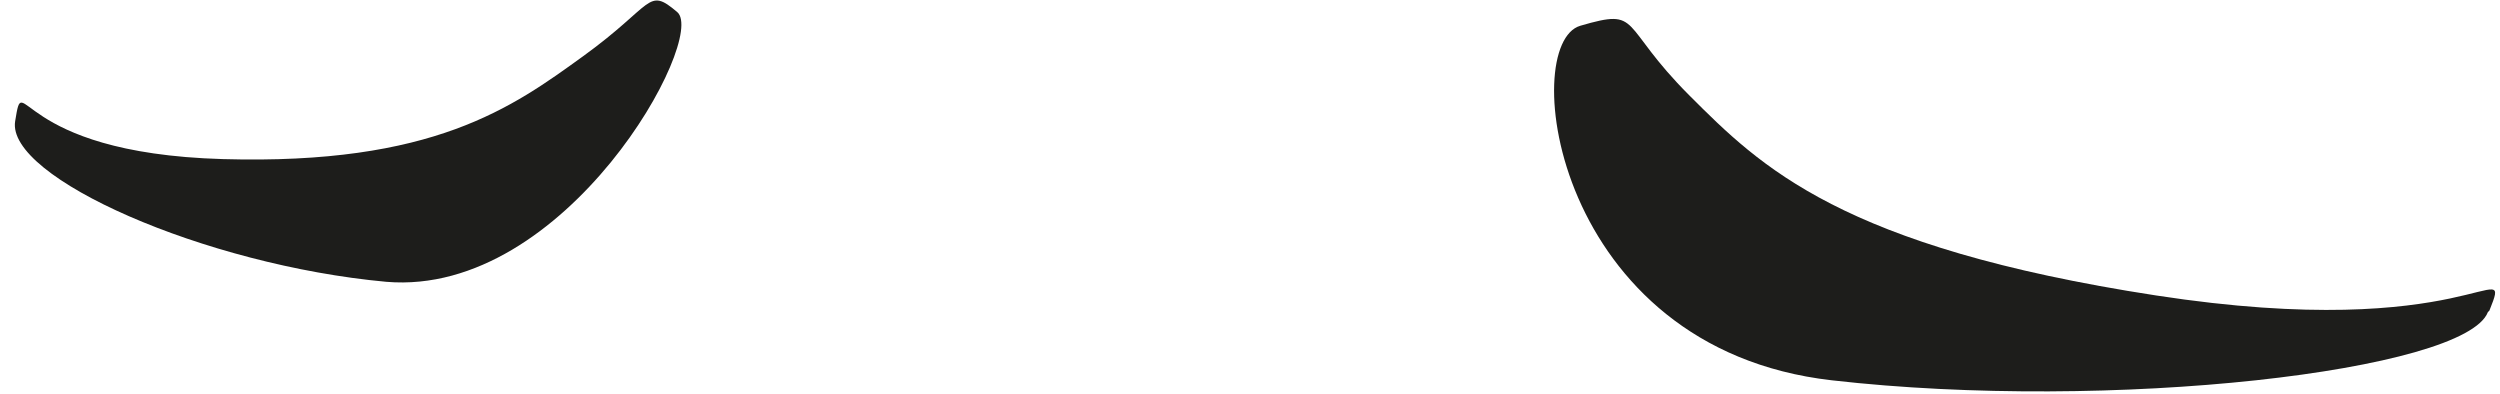 <svg width="165" height="26" viewBox="0 0 165 26" fill="none" xmlns="http://www.w3.org/2000/svg">
<path d="M1 8C1.6 4.3 0.8 10.1 14.7 10.5C28.6 10.9 33.8 7.1 38.5 3.7C43.2 0.3 42.7 -0.9 44.7 0.8C46.7 2.5 37.4 19.6 25.5 18.6C13.5 17.5 0.4 11.7 1 8Z" fill="#1D1D1B"/>
<path d="M164.3 20.5C165.9 16.5 163.1 22.7 142.3 19.5C121.5 16.3 116.2 11 111.5 6.3C106.8 1.6 108.4 0.5 104.3 1.7C100.2 2.9 102.5 23 120.9 25.1C139.3 27.2 162.7 24.5 164.2 20.6L164.3 20.5Z" fill="#1D1D1B"/>
</svg>
